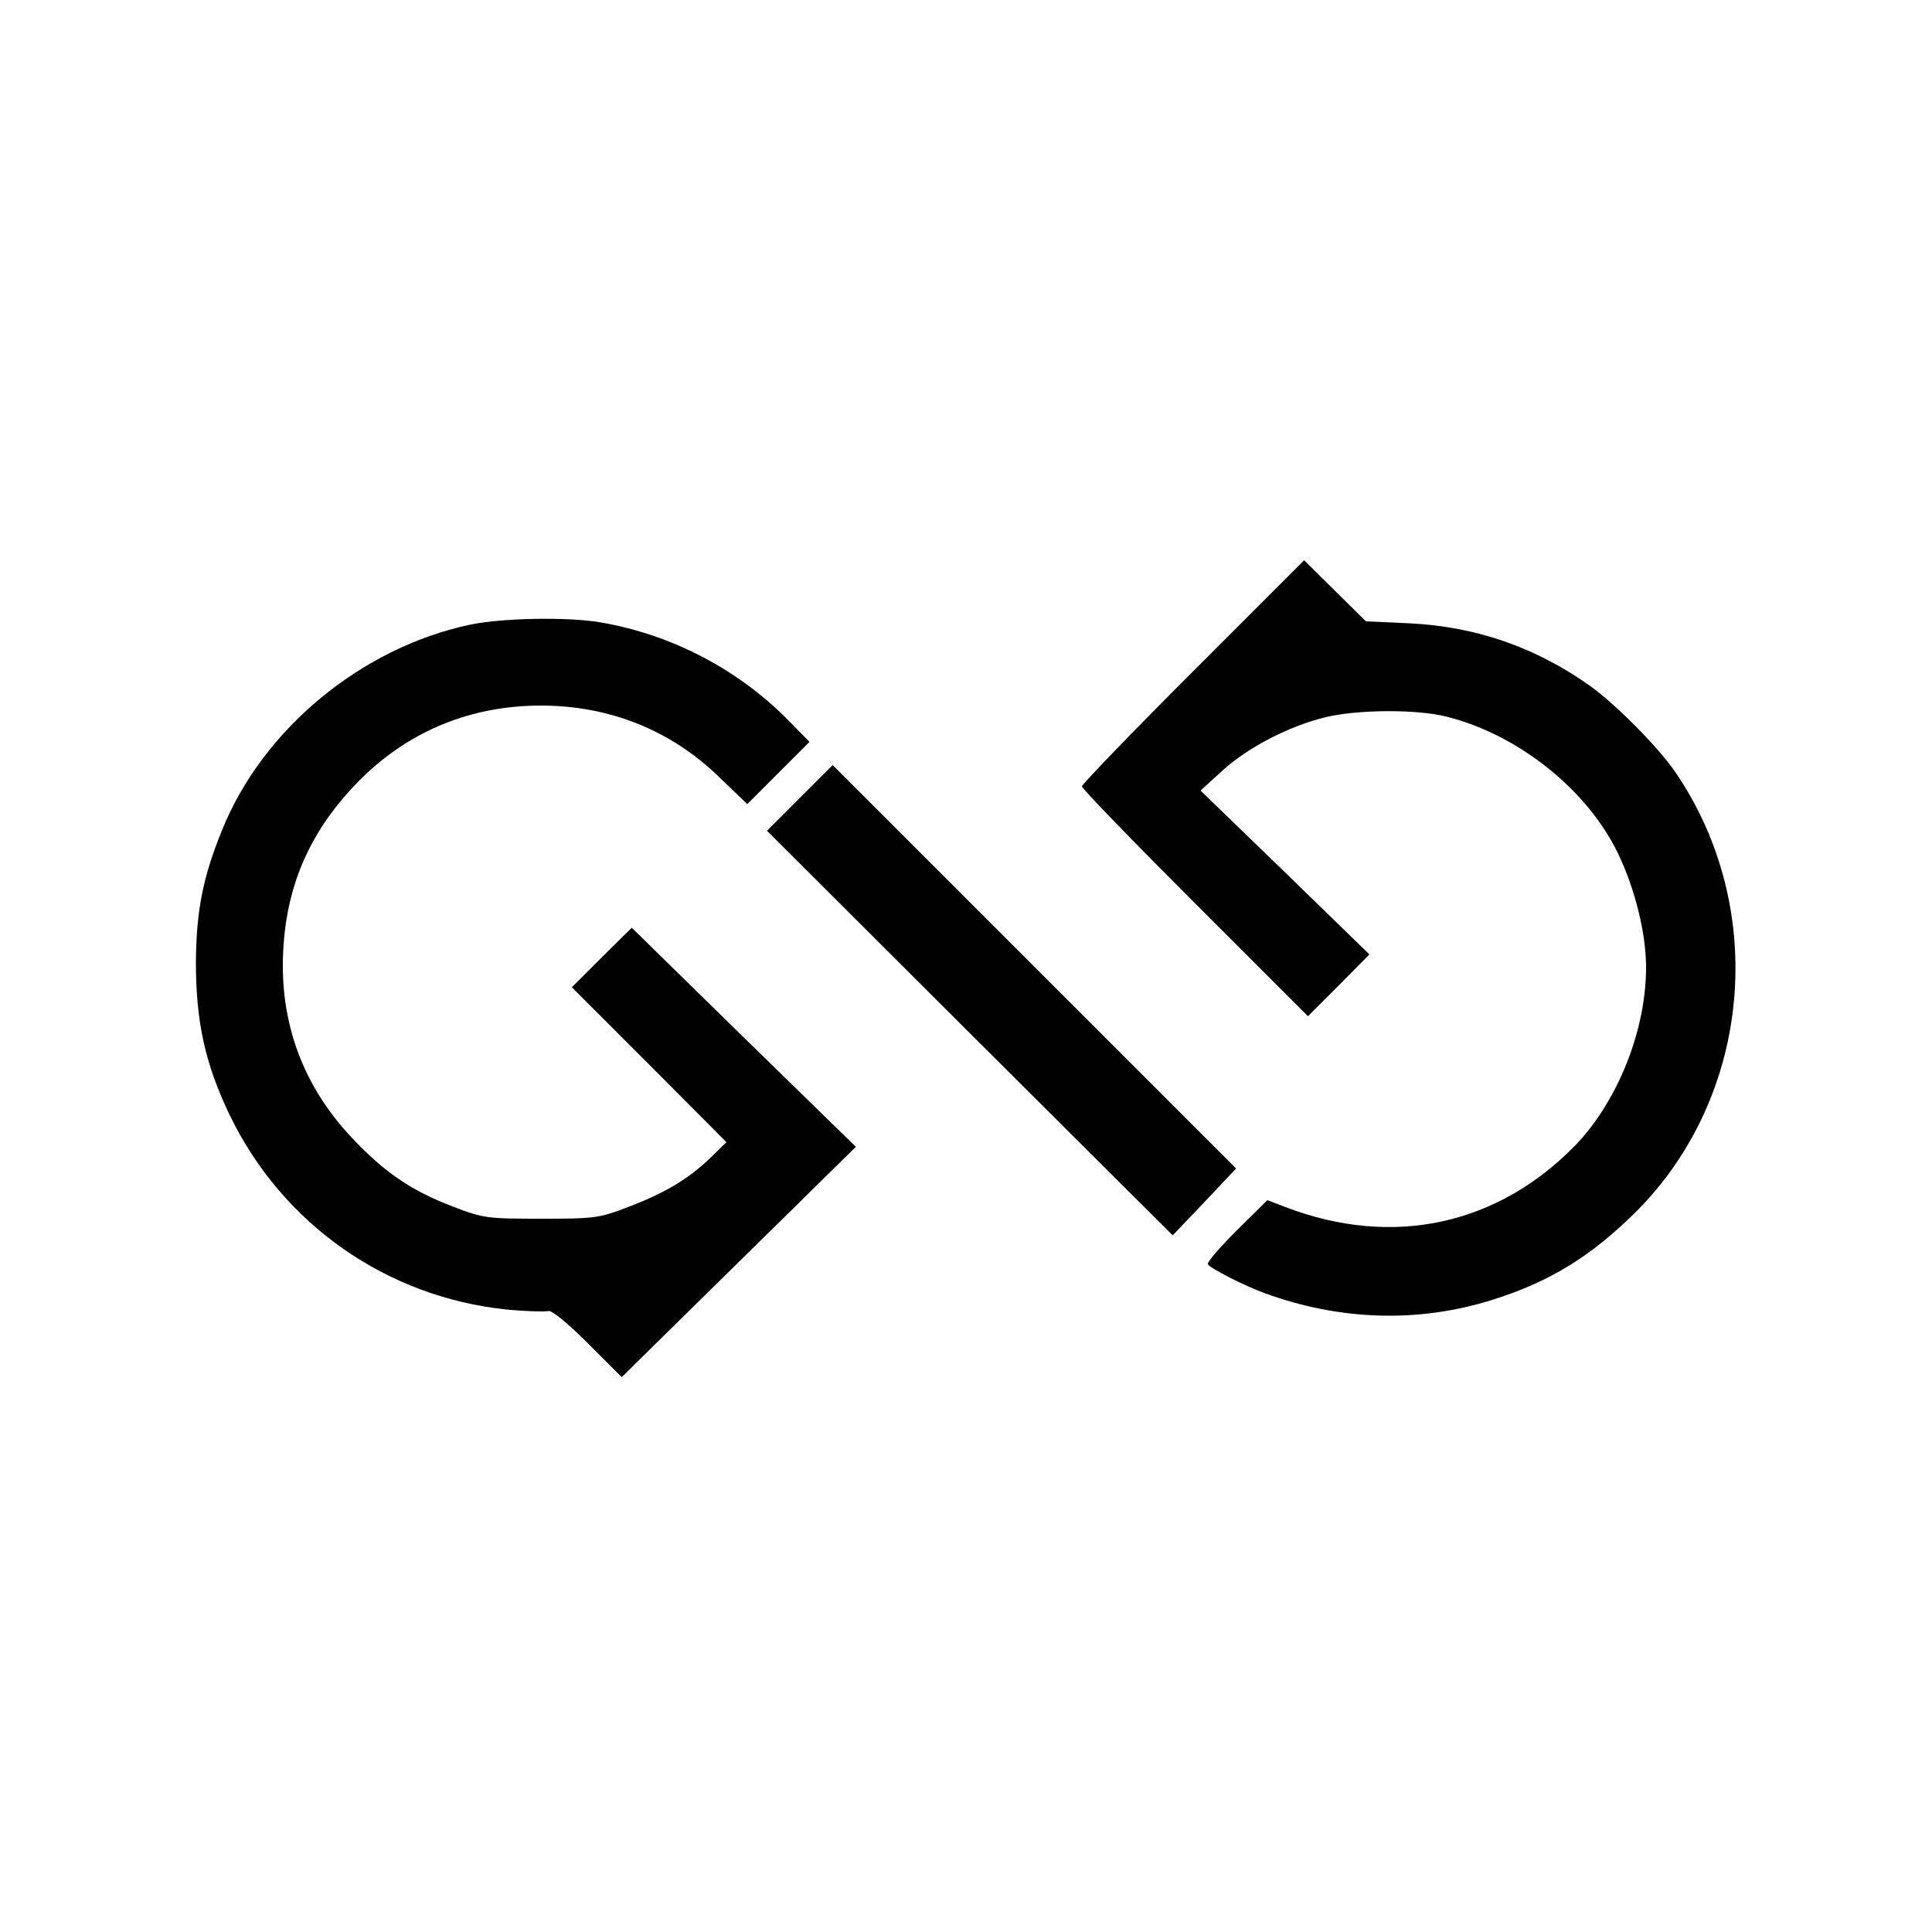 <?xml version="1.0" standalone="no"?>
<!DOCTYPE svg PUBLIC "-//W3C//DTD SVG 20010904//EN"
 "http://www.w3.org/TR/2001/REC-SVG-20010904/DTD/svg10.dtd">
<svg version="1.0" xmlns="http://www.w3.org/2000/svg"
 width="500pt" height="500pt" viewBox="0 0 500 500"
 preserveAspectRatio="xMidYMid meet">
<g transform="translate(0,500) scale(0.1,-0.1)"
fill="#000000" stroke="none">
<path d="M3087 3262 c-158 -158 -287 -292 -287 -297 0 -6 132 -142 293 -303
l292 -292 80 80 79 80 -218 212 -219 212 57 52 c66 60 172 115 267 138 83 20
237 21 314 1 186 -47 364 -190 443 -355 44 -92 72 -206 72 -294 0 -162 -73
-345 -182 -459 -202 -208 -474 -267 -751 -161 l-47 18 -80 -79 c-43 -43 -77
-82 -74 -87 7 -11 95 -56 148 -75 194 -71 398 -77 588 -17 150 47 256 113 372
228 299 299 343 783 103 1136 -45 66 -154 176 -222 225 -141 100 -296 154
-470 162 l-110 5 -80 79 -80 79 -288 -288z"/>
<path d="M1215 3383 c-281 -60 -536 -271 -641 -533 -49 -121 -66 -207 -67
-340 0 -155 24 -264 88 -397 137 -282 406 -470 716 -502 51 -5 99 -6 107 -4 8
4 49 -29 103 -83 l88 -88 248 244 c136 134 273 268 303 298 l55 54 -290 283
-290 284 -78 -77 -77 -77 200 -200 200 -201 -42 -41 c-58 -55 -116 -90 -213
-127 -76 -29 -87 -30 -225 -30 -138 0 -149 1 -227 31 -107 41 -176 87 -261
177 -128 135 -189 300 -179 486 9 177 75 320 205 448 125 122 283 186 462 186
177 0 337 -64 461 -185 l73 -70 80 80 81 81 -55 56 c-129 131 -300 221 -484
253 -84 15 -258 12 -341 -6z"/>
<path d="M2070 2935 l-85 -85 525 -524 525 -523 82 86 82 87 -522 522 -522
522 -85 -85z"/>
</g>
</svg>
